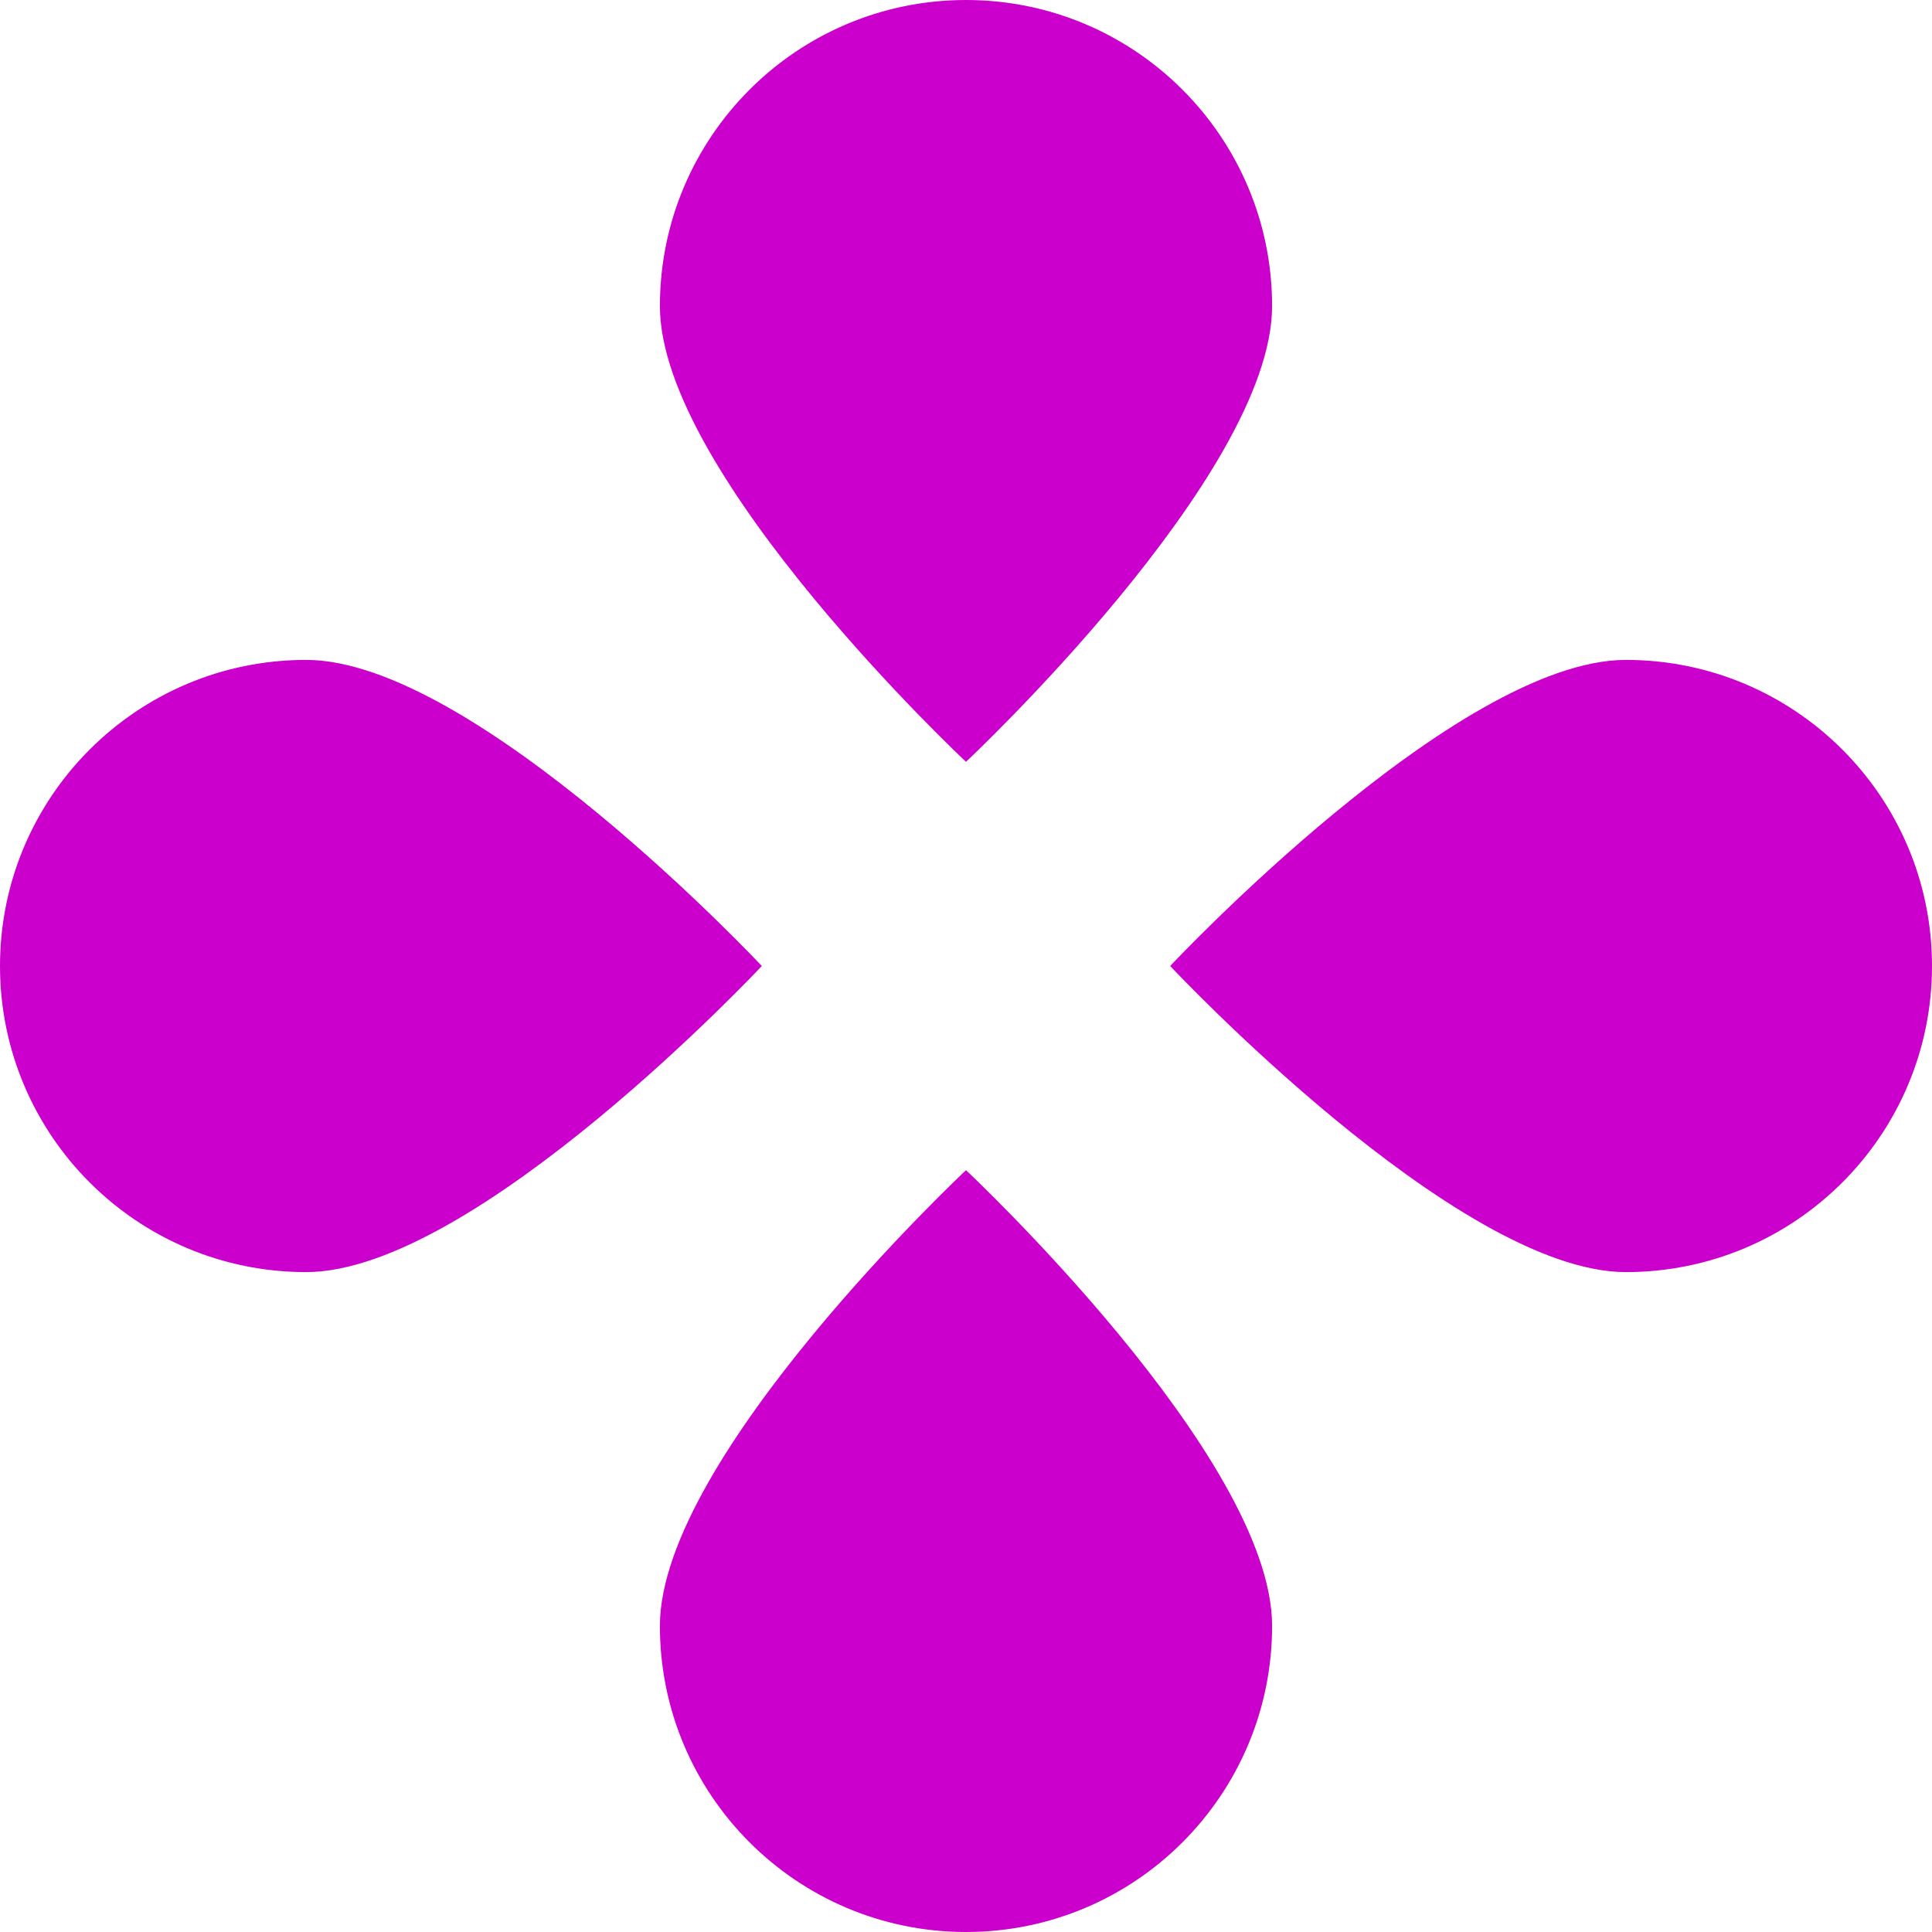 <svg xmlns="http://www.w3.org/2000/svg" width="16" height="16" version="1.1">
 <defs>
  <style id="current-color-scheme" type="text/css">
   .ColorScheme-Text { color: #cc00cc; } .ColorScheme-Highlight { color:#5294e2; }
  </style>
  <linearGradient id="arrongin" x1="0%" x2="0%" y1="0%" y2="100%">
   <stop id="stop3" offset="0%" style="stop-color:#dd9b44"/>
   <stop id="stop5" offset="100%" style="stop-color:#ad6c16"/>
  </linearGradient>
  <linearGradient id="aurora" x1="0%" x2="0%" y1="0%" y2="100%">
   <stop id="stop8" offset="0%" style="stop-color:#09D4DF"/>
   <stop id="stop10" offset="100%" style="stop-color:#9269F4"/>
  </linearGradient>
  <linearGradient id="cyberneon" x1="0%" x2="0%" y1="0%" y2="100%">
   <stop id="stop13" offset="0" style="stop-color:#0abdc6"/>
   <stop id="stop15" offset="1" style="stop-color:#ea00d9"/>
  </linearGradient>
  <linearGradient id="fitdance" x1="0%" x2="0%" y1="0%" y2="100%">
   <stop id="stop18" offset="0%" style="stop-color:#1AD6AB"/>
   <stop id="stop20" offset="100%" style="stop-color:#329DB6"/>
  </linearGradient>
  <linearGradient id="oomox" x1="0%" x2="0%" y1="0%" y2="100%">
   <stop id="stop23" offset="0%" style="stop-color:#efefe7"/>
   <stop id="stop25" offset="100%" style="stop-color:#8f8f8b"/>
  </linearGradient>
  <linearGradient id="rainblue" x1="0%" x2="0%" y1="0%" y2="100%">
   <stop id="stop28" offset="0%" style="stop-color:#00F260"/>
   <stop id="stop30" offset="100%" style="stop-color:#0575E6"/>
  </linearGradient>
  <linearGradient id="sunrise" x1="0%" x2="0%" y1="0%" y2="100%">
   <stop id="stop33" offset="0%" style="stop-color:#FF8501"/>
   <stop id="stop35" offset="100%" style="stop-color:#FFCB01"/>
  </linearGradient>
  <linearGradient id="telinkrin" x1="0%" x2="0%" y1="0%" y2="100%">
   <stop id="stop38" offset="0%" style="stop-color:#b2ced6"/>
   <stop id="stop40" offset="100%" style="stop-color:#6da5b7"/>
  </linearGradient>
  <linearGradient id="60spsycho" x1="0%" x2="0%" y1="0%" y2="100%">
   <stop id="stop43" offset="0%" style="stop-color:#df5940"/>
   <stop id="stop45" offset="25%" style="stop-color:#d8d15f"/>
   <stop id="stop47" offset="50%" style="stop-color:#e9882a"/>
   <stop id="stop49" offset="100%" style="stop-color:#279362"/>
  </linearGradient>
  <linearGradient id="90ssummer" x1="0%" x2="0%" y1="0%" y2="100%">
   <stop id="stop52" offset="0%" style="stop-color:#f618c7"/>
   <stop id="stop54" offset="20%" style="stop-color:#94ffab"/>
   <stop id="stop56" offset="50%" style="stop-color:#fbfd54"/>
   <stop id="stop58" offset="100%" style="stop-color:#0f83ae"/>
  </linearGradient>
 </defs>
 <path fill="currentColor" class="ColorScheme-Text" d="M 8 0 C 6.6 2.9605947e-16 5.465 1.135 5.465 2.535 C 5.465 3.935 8 6.309 8 6.309 C 8 6.309 10.535 3.935 10.535 2.535 C 10.535 1.135 9.4 0 8 0 z M 2.535 5.465 C 1.135 5.465 0 6.6 0 8 C 0 9.4 1.135 10.535 2.535 10.535 C 3.935 10.535 6.309 8 6.309 8 C 6.309 8 3.935 5.465 2.535 5.465 z M 13.465 5.465 C 12.065 5.465 9.691 8 9.691 8 C 9.691 8 12.065 10.535 13.465 10.535 C 14.865 10.535 16 9.4 16 8 C 16 6.6 14.865 5.465 13.465 5.465 z M 8 9.691 C 8 9.691 5.465 12.065 5.465 13.465 C 5.465 14.865 6.6 16 8 16 C 9.4 16 10.535 14.865 10.535 13.465 C 10.535 12.065 8 9.691 8 9.691 z"/>
</svg>
